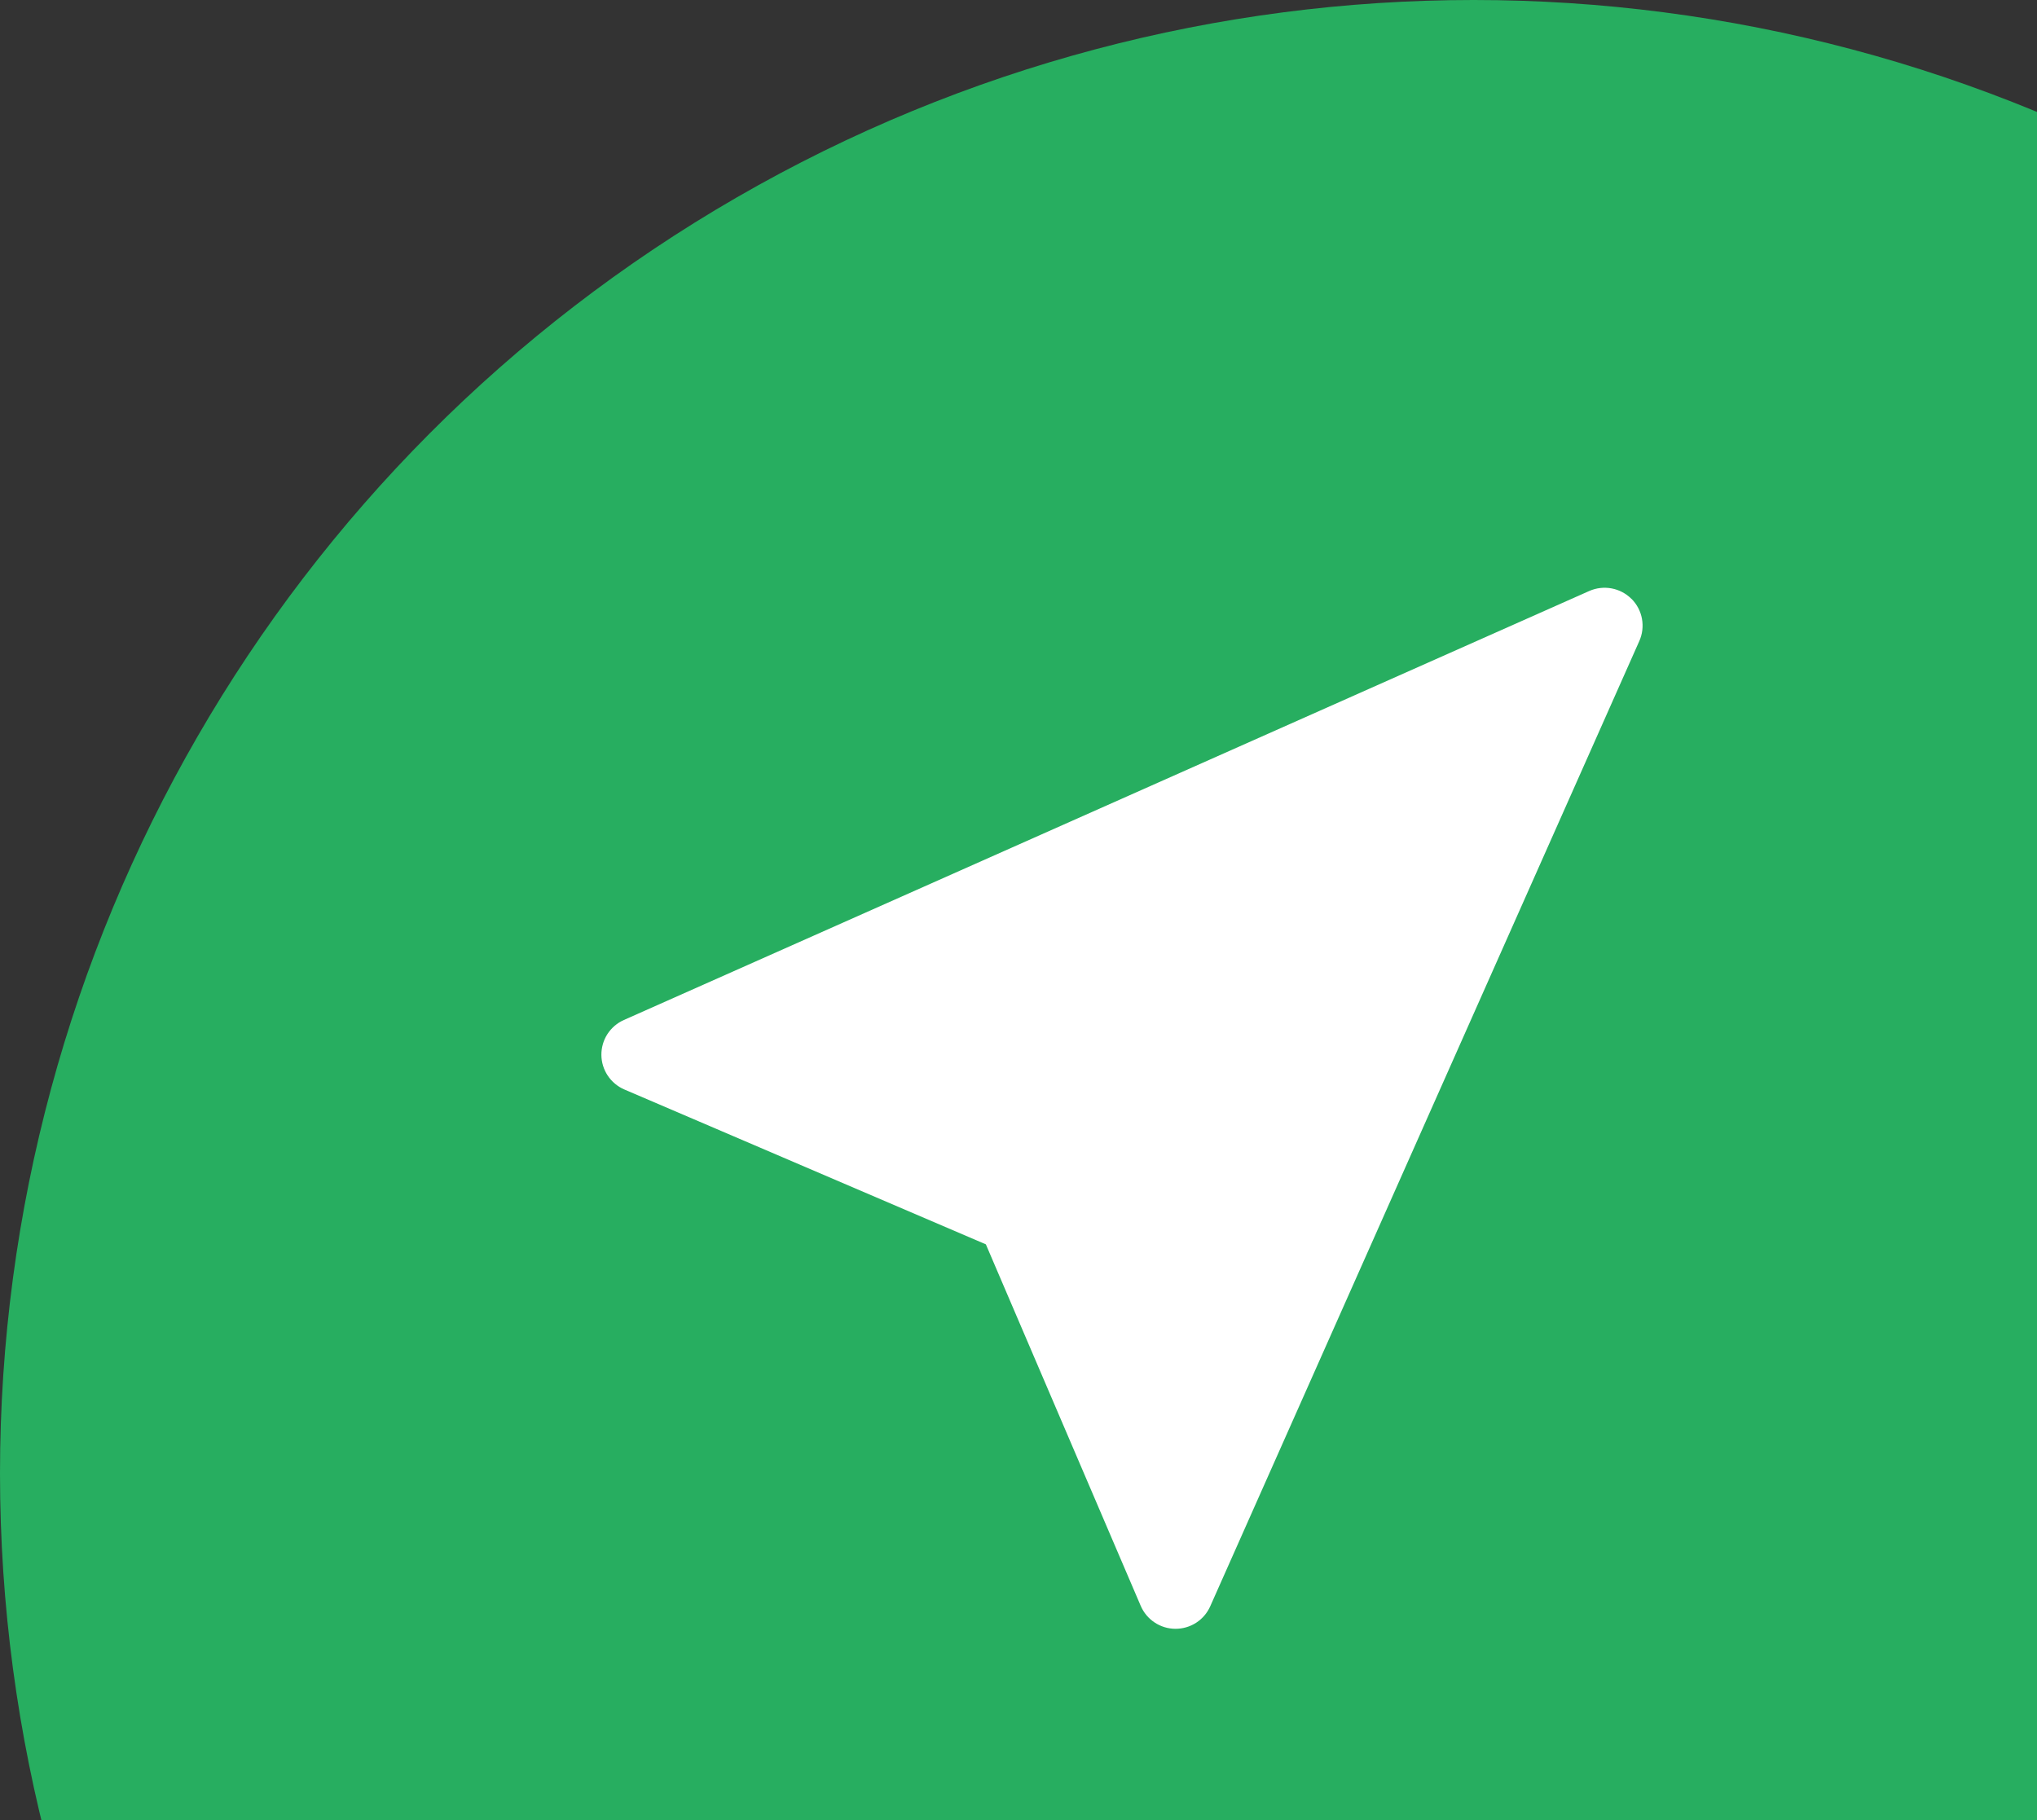 <svg width="47" height="42" viewBox="0 0 47 42" fill="none" xmlns="http://www.w3.org/2000/svg">
<rect x="0" y="0" width="47" height="42" fill="#333333" stroke="none"/>
<circle cx="34" cy="34" r="34" fill="#27AE60"/>
<path fill-rule="evenodd" clip-rule="evenodd" d="M37.644 13.819C37.769 13.944 37.853 14.104 37.885 14.278C37.917 14.452 37.896 14.632 37.824 14.793L27.924 37.067C27.855 37.223 27.742 37.355 27.598 37.448C27.455 37.54 27.288 37.588 27.118 37.587C26.947 37.586 26.781 37.535 26.639 37.44C26.497 37.346 26.386 37.212 26.319 37.055L22.747 28.715L14.405 25.141C14.249 25.074 14.116 24.962 14.022 24.821C13.928 24.679 13.877 24.513 13.876 24.343C13.875 24.173 13.923 24.006 14.015 23.863C14.108 23.72 14.239 23.607 14.395 23.538L36.669 13.638C36.83 13.567 37.01 13.546 37.183 13.578C37.357 13.61 37.517 13.694 37.642 13.819H37.644Z" fill="white"/>
</svg>
